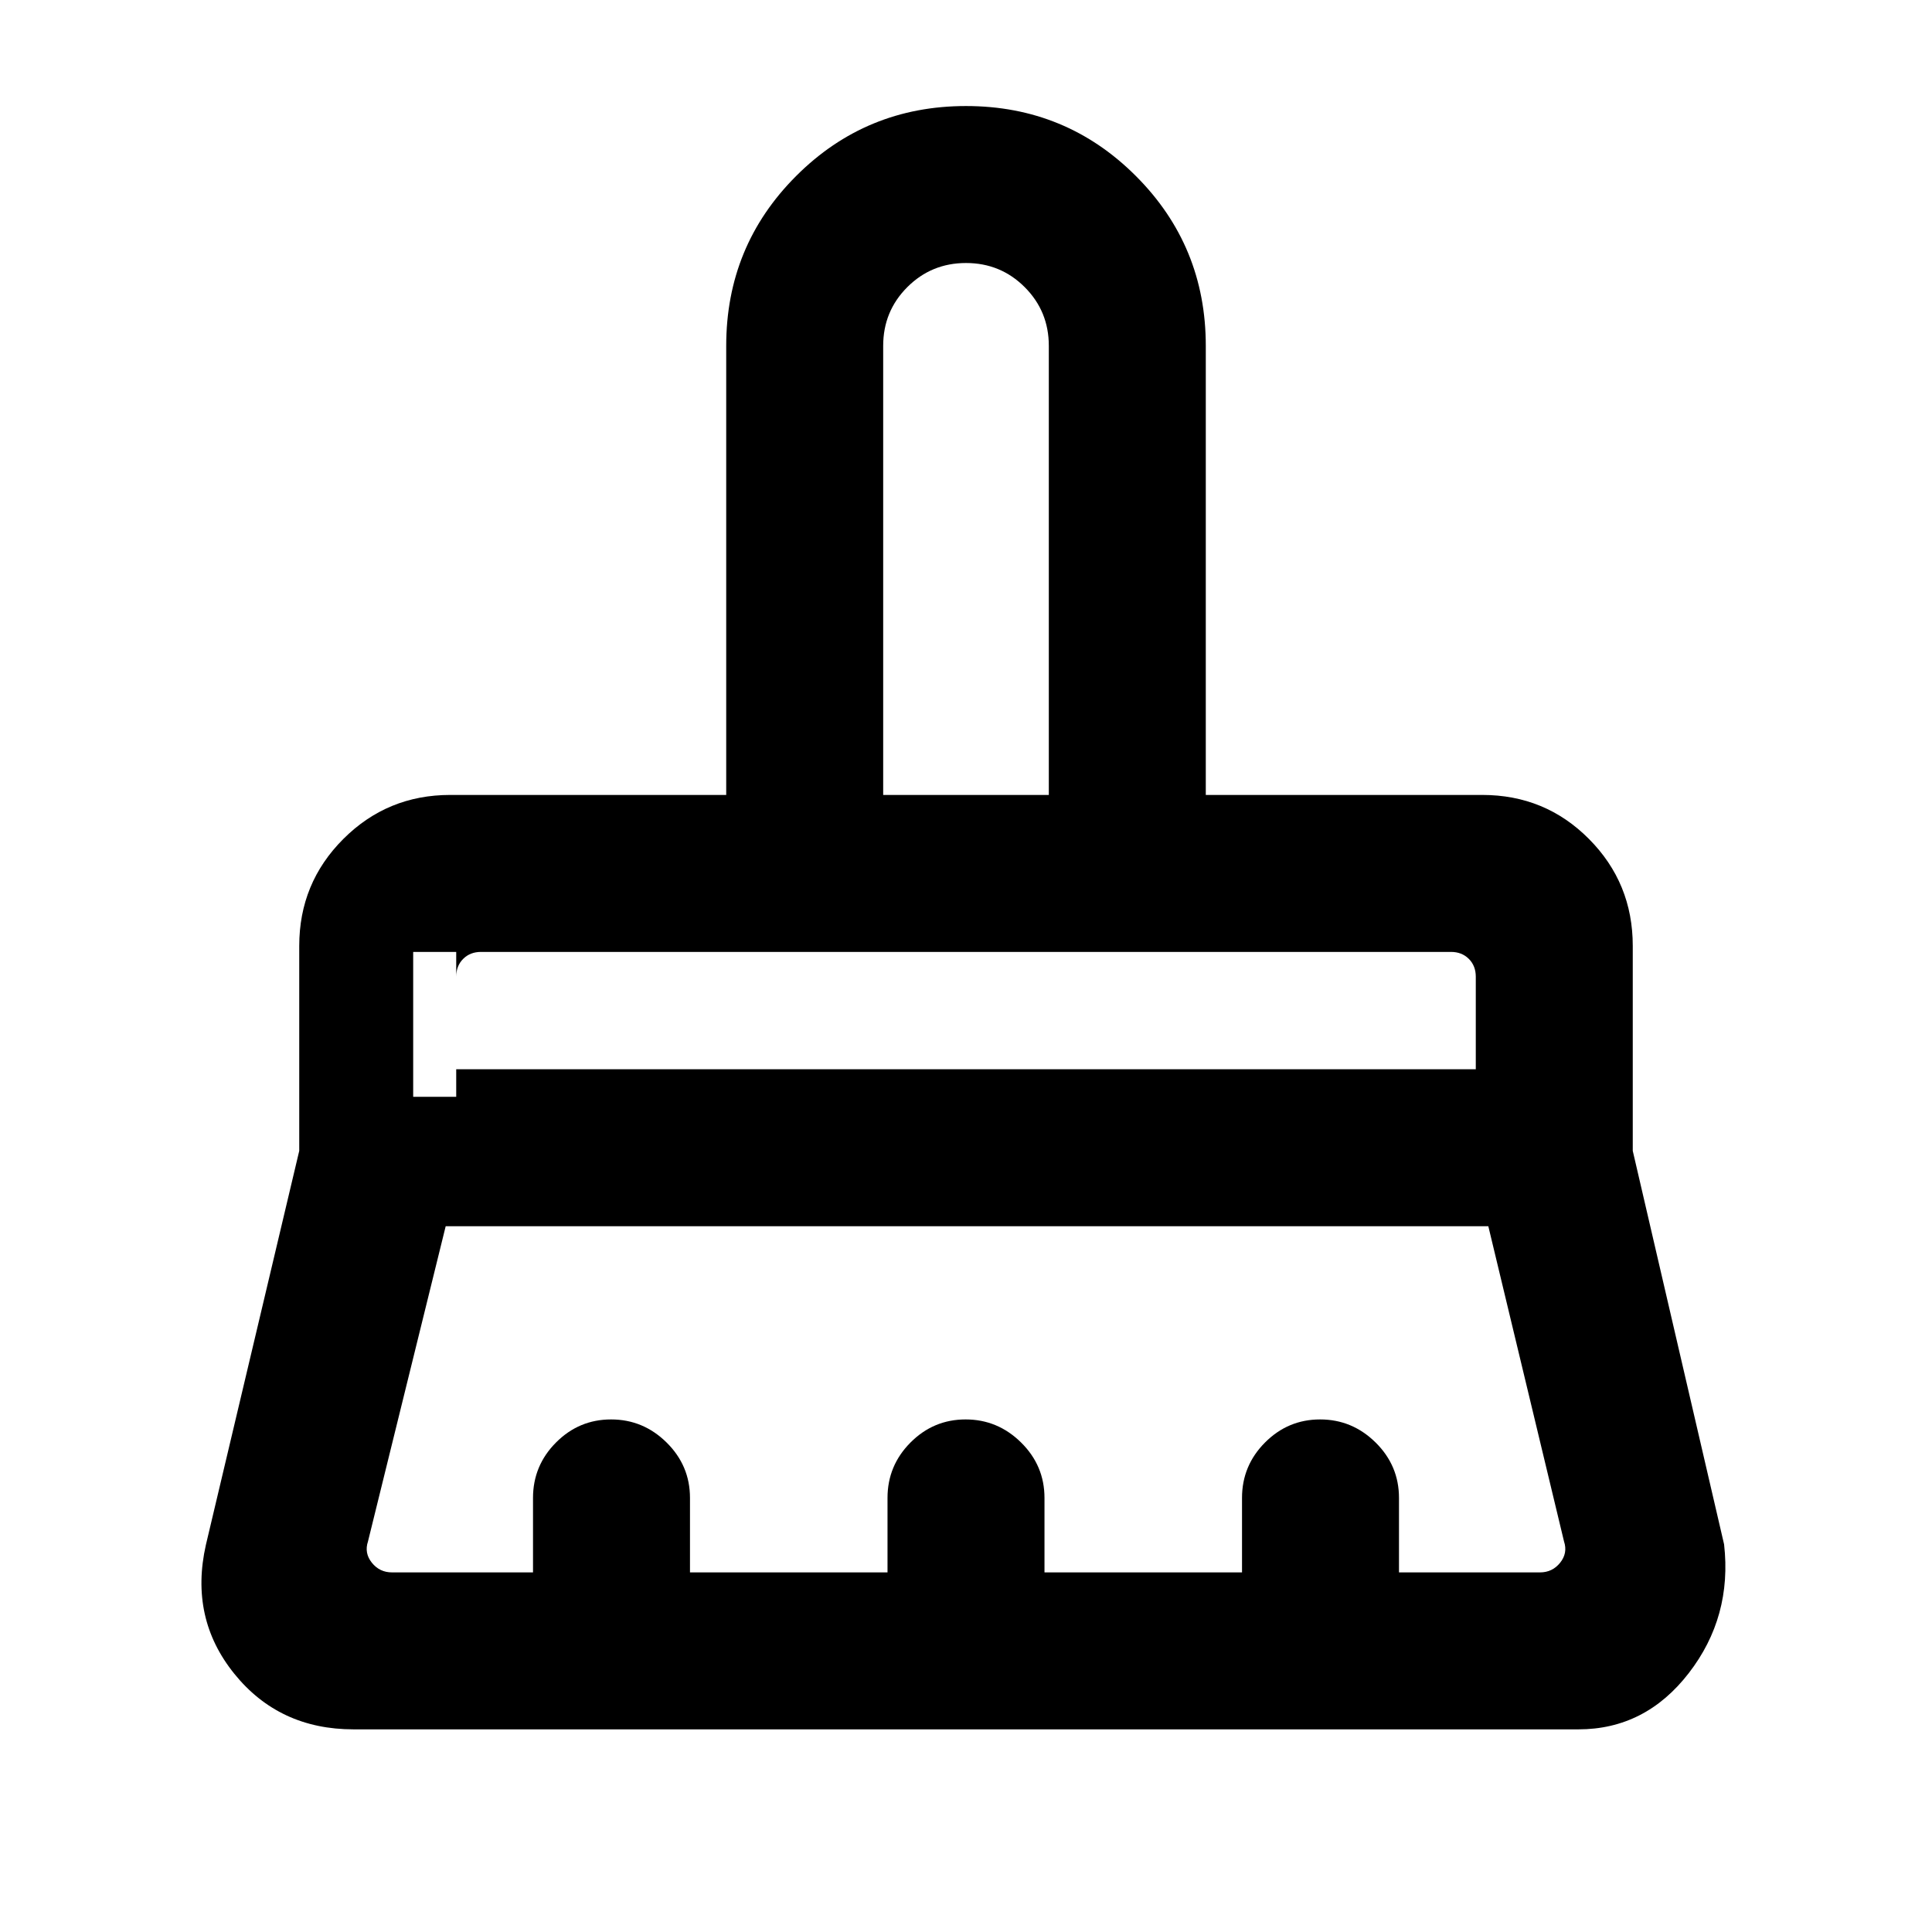 <svg xmlns="http://www.w3.org/2000/svg" height="20" viewBox="0 -960 960 960" width="20"><path d="M438.85-565h82.3v-223.15q0-17.19-11.98-29.17-11.99-11.99-29.17-11.99t-29.17 11.99q-11.98 11.98-11.98 29.17V-565ZM226.69-428.69h506.62v-46q0-5.39-3.46-8.85Q726.38-487 721-487H239q-5.38 0-8.85 3.46-3.46 3.46-3.46 8.85v46Zm-31.92 250h70.08v-37q0-16.05 11.42-27.53 11.41-11.47 27.38-11.47 15.97 0 27.58 11.47 11.62 11.48 11.62 27.53v37H441v-37q0-16.05 11.42-27.53 11.42-11.47 27.38-11.47 15.97 0 27.58 11.47Q519-231.74 519-215.69v37h98.15v-37q0-16.05 11.42-27.53 11.42-11.47 27.39-11.47 15.96 0 27.58 11.47 11.61 11.48 11.61 27.53v37h70.08q6.15 0 10-4.81 3.85-4.81 1.92-10.58l-37.61-156.61H221.46l-38.61 156.61q-1.93 5.77 1.92 10.58 3.85 4.81 10 4.81Zm589.54 78H175.69q-36.96 0-59.29-27.66-22.32-27.65-14.09-64.04l46.38-195.76V-490q0-31.22 21.9-53.11Q192.48-565 223.69-565h137.16v-223.15q0-49.65 34.75-84.4 34.75-34.76 84.4-34.76 49.65 0 84.4 34.76 34.75 34.75 34.75 84.4V-565h137.41q31.26 0 53 21.89 21.75 21.89 21.75 53.11v101.85l45.38 195.53q4.08 36-17.54 63.97-21.61 27.96-54.84 27.96ZM205.31-415h21.38v-72H239h-46H205.31v72Zm315.84-150h-82.3H521.15Z"/></svg>